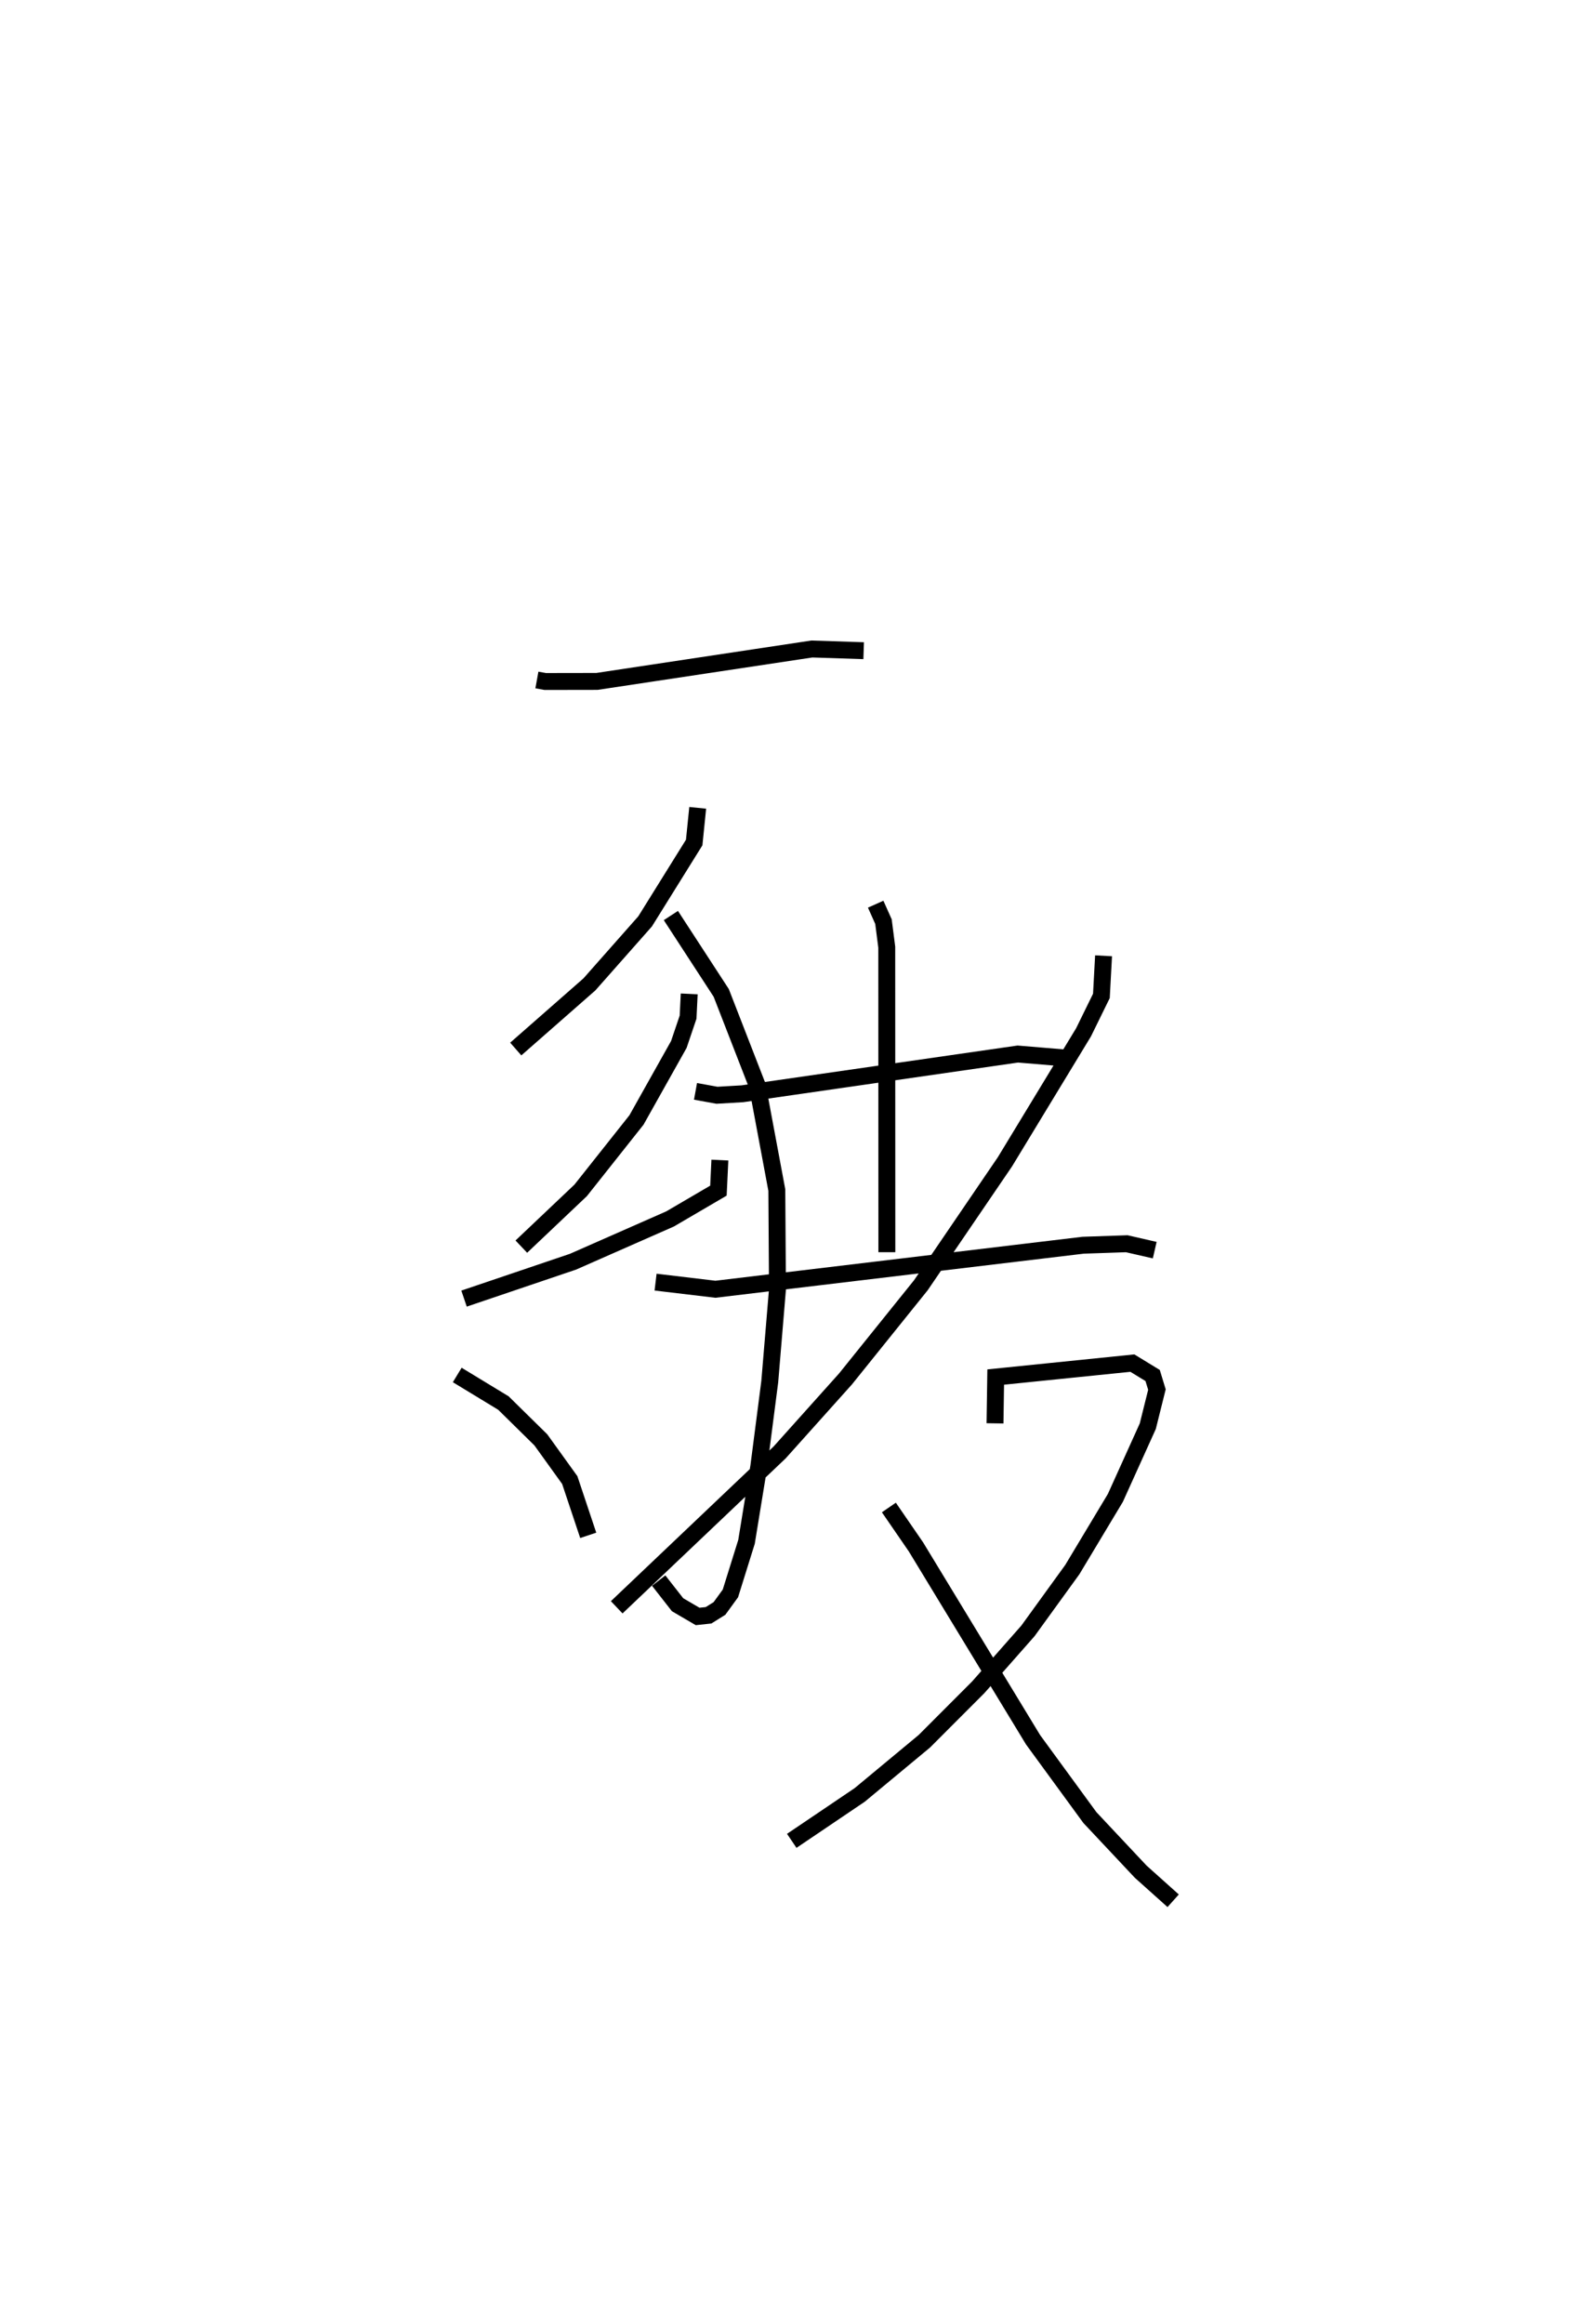 <?xml version="1.0" encoding="utf-8" ?>
<svg baseProfile="full" height="137.333" version="1.1" width="94.36" xmlns="http://www.w3.org/2000/svg" xmlns:ev="http://www.w3.org/2001/xml-events" xmlns:xlink="http://www.w3.org/1999/xlink"><defs /><rect fill="white" height="137.333" width="94.36" x="0" y="0" /><path d="M25,25 m0.0,0.0 m6.743,15.188 l0.493,0.089 3.059,-0.005 l12.707,-1.916 3.06,0.101 m-9.812,9.287 l-0.208,2.05 -2.902,4.661 l-3.294,3.725 -4.353,3.819 m9.171,-7.89 l2.977,4.573 2.135,5.491 l1.151,6.16 0.039,5.864 l-0.456,5.46 -0.647,5.009 l-0.727,4.456 -0.952,3.049 l-0.647,0.891 -0.646,0.403 l-0.646,0.069 -1.186,-0.694 l-1.116,-1.426 m1.805,-34.674 l-0.067,1.374 -0.547,1.615 l-2.504,4.462 -3.299,4.16 l-3.509,3.326 m11.739,-5.115 l-0.086,1.806 -2.858,1.672 l-5.74,2.528 -6.442,2.181 m-0.402,4.513 l2.73,1.659 2.213,2.177 l1.71,2.376 1.091,3.266 m6.343,-26.24 l1.268,0.231 1.505,-0.088 l16.281,-2.348 2.87,0.239 m-11.272,-9.096 l0.461,1.031 0.194,1.509 l0.006,18.029 m-13.674,1.768 l3.539,0.421 21.739,-2.602 l2.58,-0.088 1.653,0.379 m-3.025,-17.397 l-0.128,2.371 -1.055,2.151 l-4.65,7.657 -4.969,7.293 l-4.457,5.539 -3.893,4.342 l-9.632,9.152 m22.366,-10.872 l0.041,-2.736 8.08,-0.824 l1.198,0.732 0.254,0.832 l-0.54,2.165 -1.917,4.237 l-2.545,4.238 -2.622,3.62 l-2.938,3.333 -3.19,3.193 l-3.822,3.172 -4.016,2.713 m5.742,-19.702 l1.603,2.332 6.924,11.397 l3.359,4.598 3.003,3.197 l1.919,1.719 " fill="none" stroke="black" stroke-width="1" /></svg>